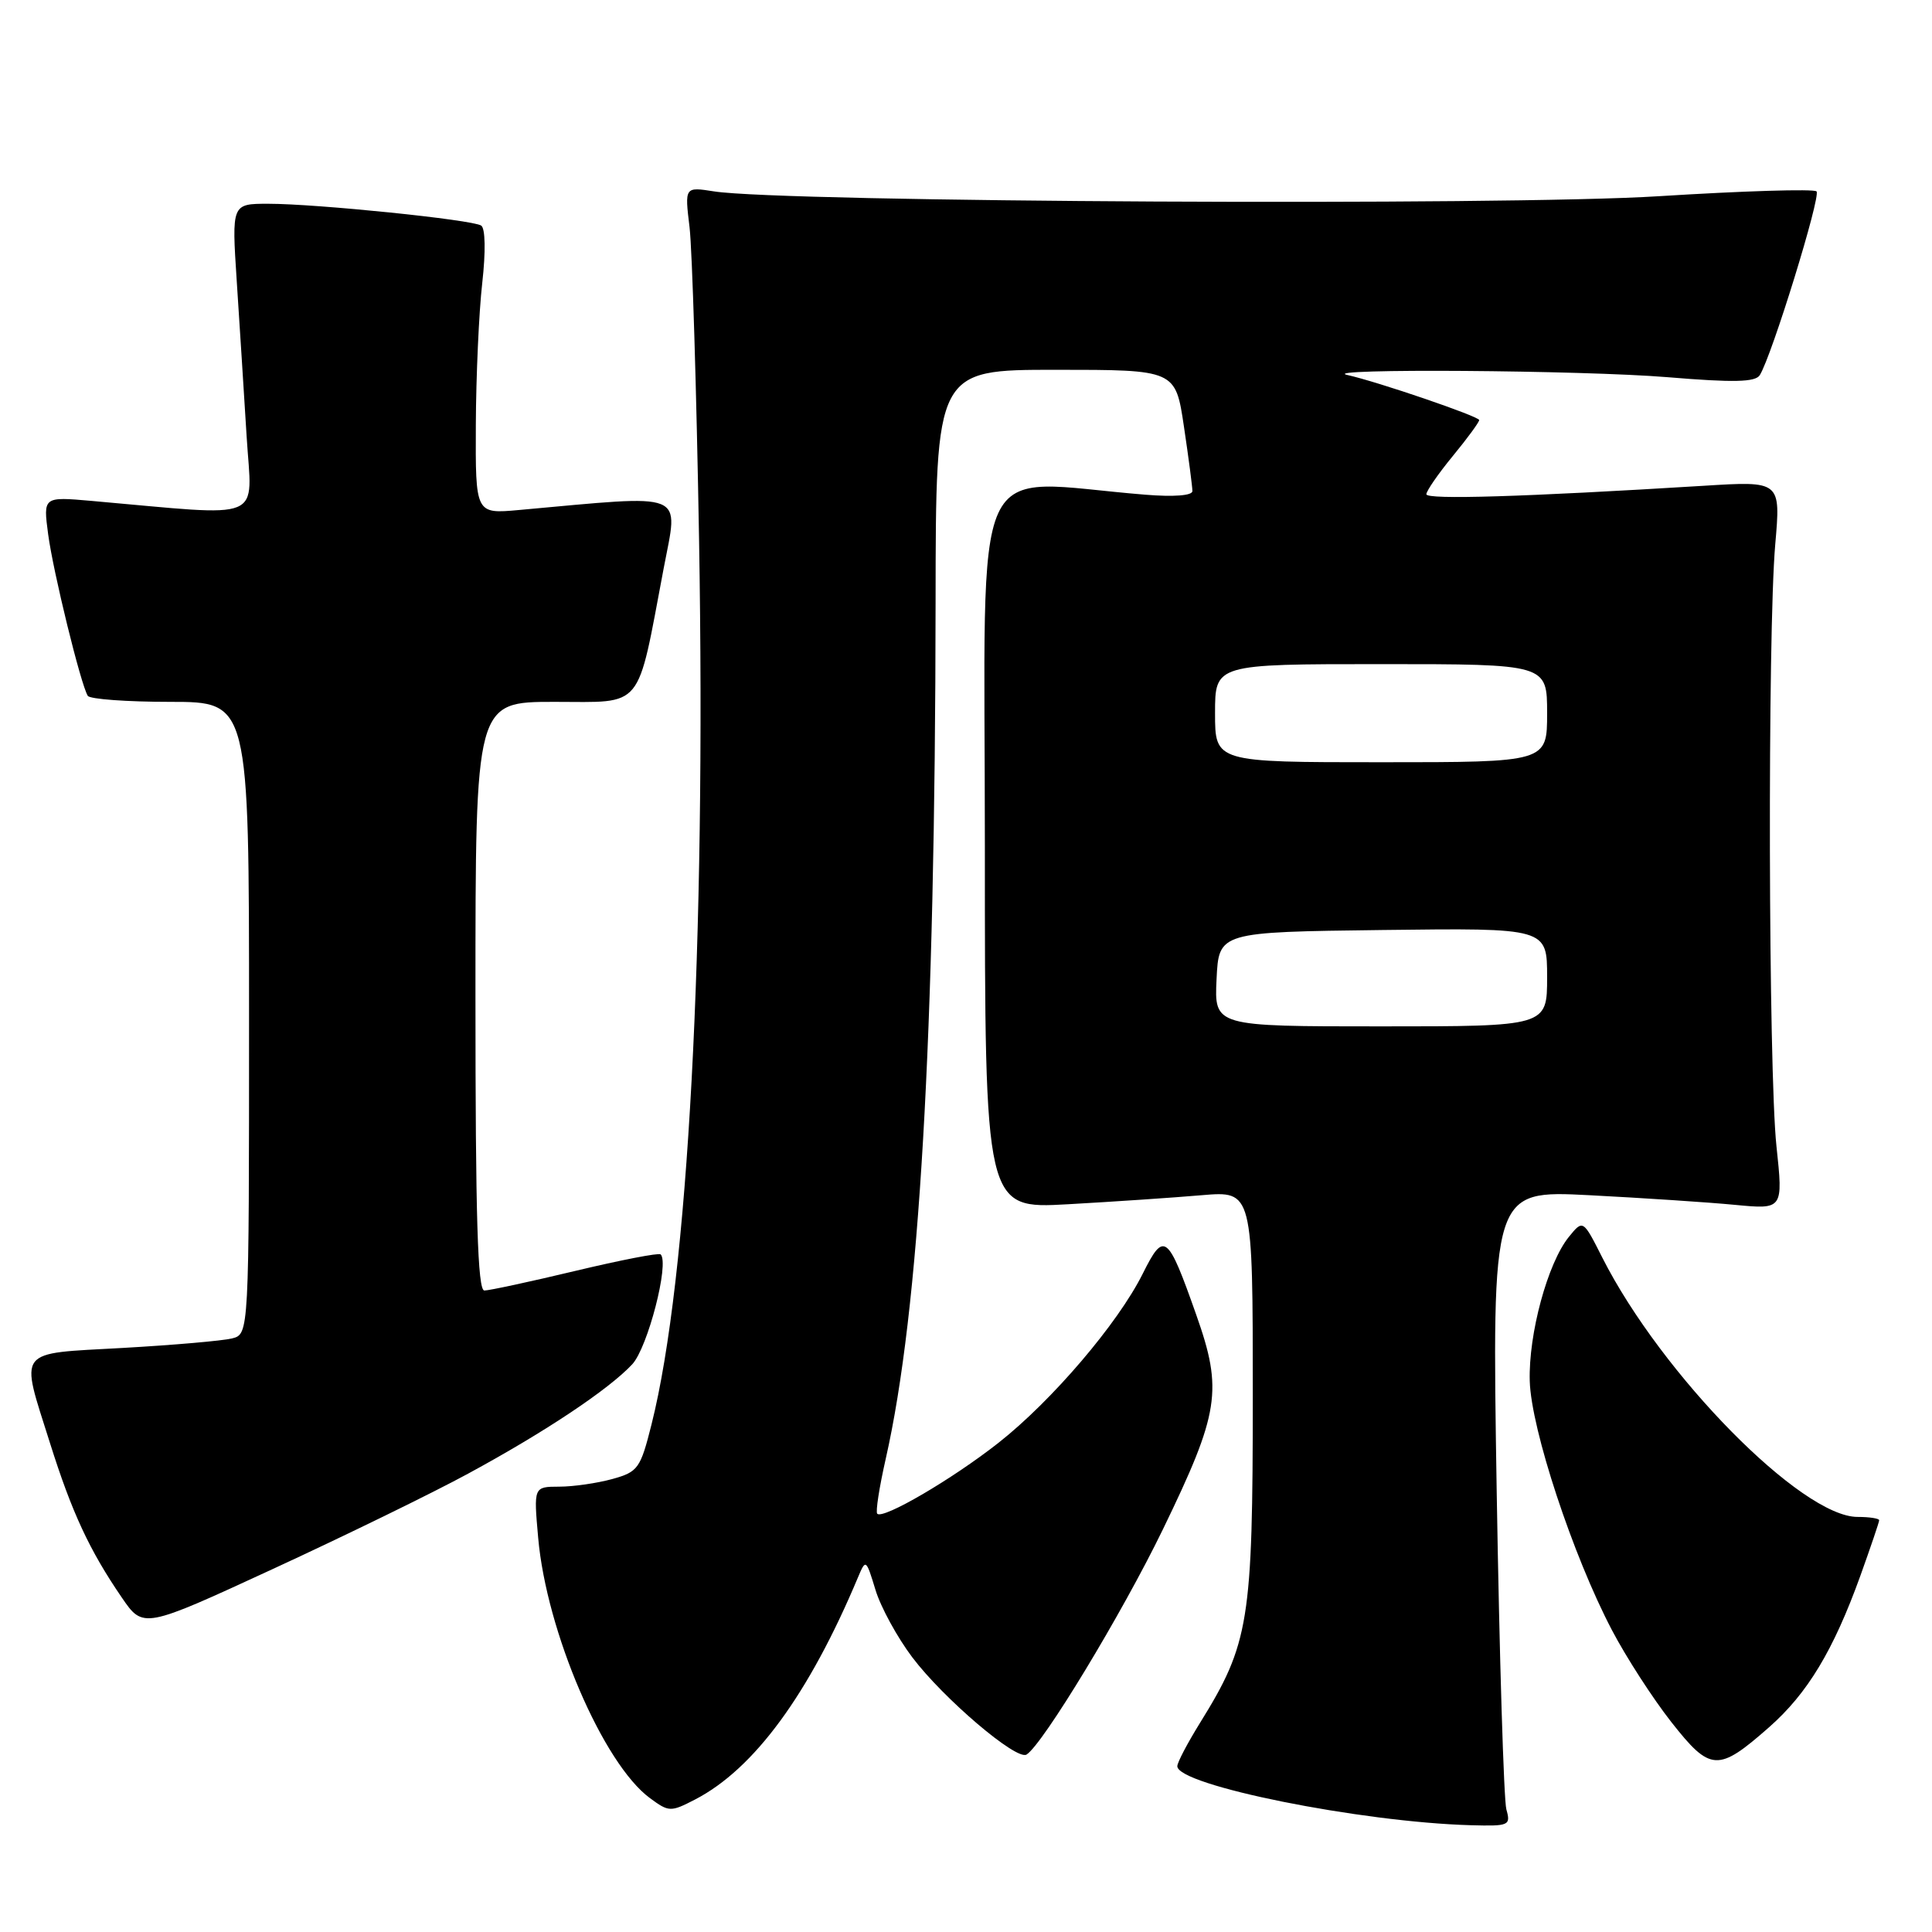 <?xml version="1.0" encoding="UTF-8" standalone="no"?>
<!DOCTYPE svg PUBLIC "-//W3C//DTD SVG 1.1//EN" "http://www.w3.org/Graphics/SVG/1.1/DTD/svg11.dtd" >
<svg xmlns="http://www.w3.org/2000/svg" xmlns:xlink="http://www.w3.org/1999/xlink" version="1.1" viewBox="0 0 256 256">
 <g >
 <path fill="currentColor"
d=" M 199.60 239.75 C 199.26 238.51 198.68 219.55 198.32 197.61 C 197.68 157.71 197.68 157.71 210.59 158.37 C 217.69 158.74 226.38 159.31 229.89 159.65 C 236.28 160.26 236.28 160.26 235.39 151.88 C 234.32 141.81 234.20 83.92 235.23 72.12 C 235.96 63.73 235.96 63.73 225.73 64.37 C 201.85 65.84 189.00 66.23 189.00 65.49 C 189.00 65.06 190.57 62.78 192.50 60.43 C 194.43 58.09 196.00 55.94 196.00 55.66 C 196.00 55.18 182.58 50.59 178.50 49.68 C 174.57 48.80 209.71 49.05 220.96 49.98 C 229.73 50.71 232.60 50.64 233.18 49.71 C 234.78 47.15 241.31 25.98 240.70 25.36 C 240.34 25.01 230.93 25.30 219.78 26.00 C 199.53 27.29 103.68 26.80 94.61 25.36 C 90.72 24.75 90.72 24.75 91.37 30.12 C 91.72 33.08 92.29 51.70 92.63 71.50 C 93.55 125.35 91.18 169.41 86.34 188.70 C 84.86 194.60 84.55 195.03 81.13 195.98 C 79.13 196.53 75.97 196.99 74.10 196.99 C 70.71 197.00 70.71 197.00 71.31 203.75 C 72.40 216.18 79.92 233.70 86.12 238.26 C 88.63 240.11 88.86 240.12 92.09 238.45 C 99.93 234.40 107.19 224.49 113.69 209.00 C 114.72 206.55 114.76 206.58 116.00 210.65 C 116.69 212.94 118.89 216.96 120.88 219.60 C 125.03 225.09 134.69 233.31 136.02 232.49 C 138.17 231.16 148.68 213.80 154.07 202.69 C 161.59 187.18 162.05 184.23 158.51 174.22 C 154.71 163.45 154.25 163.10 151.42 168.77 C 148.13 175.37 139.38 185.62 132.28 191.20 C 126.15 196.02 117.02 201.35 116.24 200.58 C 116.00 200.34 116.51 197.07 117.36 193.32 C 121.82 173.67 123.92 137.63 123.97 79.75 C 124.00 49.00 124.00 49.00 139.88 49.00 C 155.76 49.00 155.76 49.00 156.88 56.54 C 157.50 60.69 158.00 64.53 158.00 65.07 C 158.00 65.67 155.54 65.86 151.75 65.55 C 128.14 63.65 130.50 58.49 130.50 112.07 C 130.50 160.19 130.50 160.19 141.50 159.57 C 147.55 159.23 155.54 158.69 159.25 158.37 C 166.00 157.80 166.00 157.80 166.00 184.92 C 166.00 214.88 165.53 217.78 158.99 228.32 C 157.35 230.97 156.00 233.53 156.00 234.03 C 156.00 236.56 180.27 241.44 194.87 241.85 C 199.98 241.99 200.20 241.89 199.60 239.75 Z  M 234.41 228.87 C 239.51 224.38 242.93 218.70 246.50 208.82 C 247.87 205.00 249.00 201.68 249.00 201.44 C 249.00 201.20 247.71 201.00 246.14 201.00 C 238.72 201.00 220.20 182.19 212.33 166.67 C 209.76 161.58 209.76 161.58 207.87 163.91 C 205.07 167.38 202.52 176.76 202.70 183.00 C 202.88 189.36 208.41 206.13 213.59 216.00 C 215.46 219.57 219.00 225.05 221.45 228.17 C 226.64 234.77 227.64 234.83 234.41 228.87 Z  M 62.00 195.28 C 72.23 189.74 80.68 184.10 83.78 180.77 C 85.83 178.55 88.72 167.39 87.54 166.21 C 87.31 165.98 82.23 166.97 76.24 168.40 C 70.26 169.83 64.83 171.00 64.18 171.00 C 63.29 171.00 63.00 161.29 63.00 132.00 C 63.00 93.00 63.00 93.00 73.46 93.00 C 85.42 93.00 84.34 94.32 87.94 75.31 C 89.90 64.96 91.34 65.54 68.75 67.58 C 63.00 68.10 63.00 68.10 63.05 56.30 C 63.08 49.81 63.46 41.35 63.90 37.50 C 64.37 33.33 64.31 30.25 63.76 29.89 C 62.58 29.11 41.95 27.00 35.54 27.00 C 30.70 27.00 30.70 27.00 31.37 37.25 C 31.74 42.89 32.33 52.15 32.68 57.83 C 33.38 69.32 35.51 68.43 12.11 66.37 C 5.72 65.81 5.72 65.81 6.38 70.79 C 7.04 75.77 10.70 90.70 11.63 92.20 C 11.90 92.64 16.82 93.00 22.56 93.00 C 33.00 93.00 33.00 93.00 33.00 134.89 C 33.00 176.78 33.00 176.78 30.74 177.35 C 29.50 177.66 22.98 178.23 16.24 178.61 C 1.99 179.41 2.64 178.57 6.62 191.20 C 9.51 200.38 11.85 205.42 16.13 211.67 C 18.98 215.83 18.98 215.83 36.24 207.86 C 45.73 203.48 57.33 197.82 62.00 195.28 Z  M 161.20 129.75 C 161.50 123.50 161.50 123.50 183.25 123.23 C 205.00 122.96 205.00 122.96 205.00 129.48 C 205.00 136.00 205.00 136.00 182.95 136.00 C 160.90 136.00 160.90 136.00 161.20 129.75 Z  M 161.00 94.50 C 161.00 88.00 161.00 88.00 183.00 88.00 C 205.00 88.00 205.00 88.00 205.00 94.50 C 205.00 101.00 205.00 101.00 183.00 101.00 C 161.00 101.00 161.00 101.00 161.00 94.50 Z "/>
</g>
</svg>
